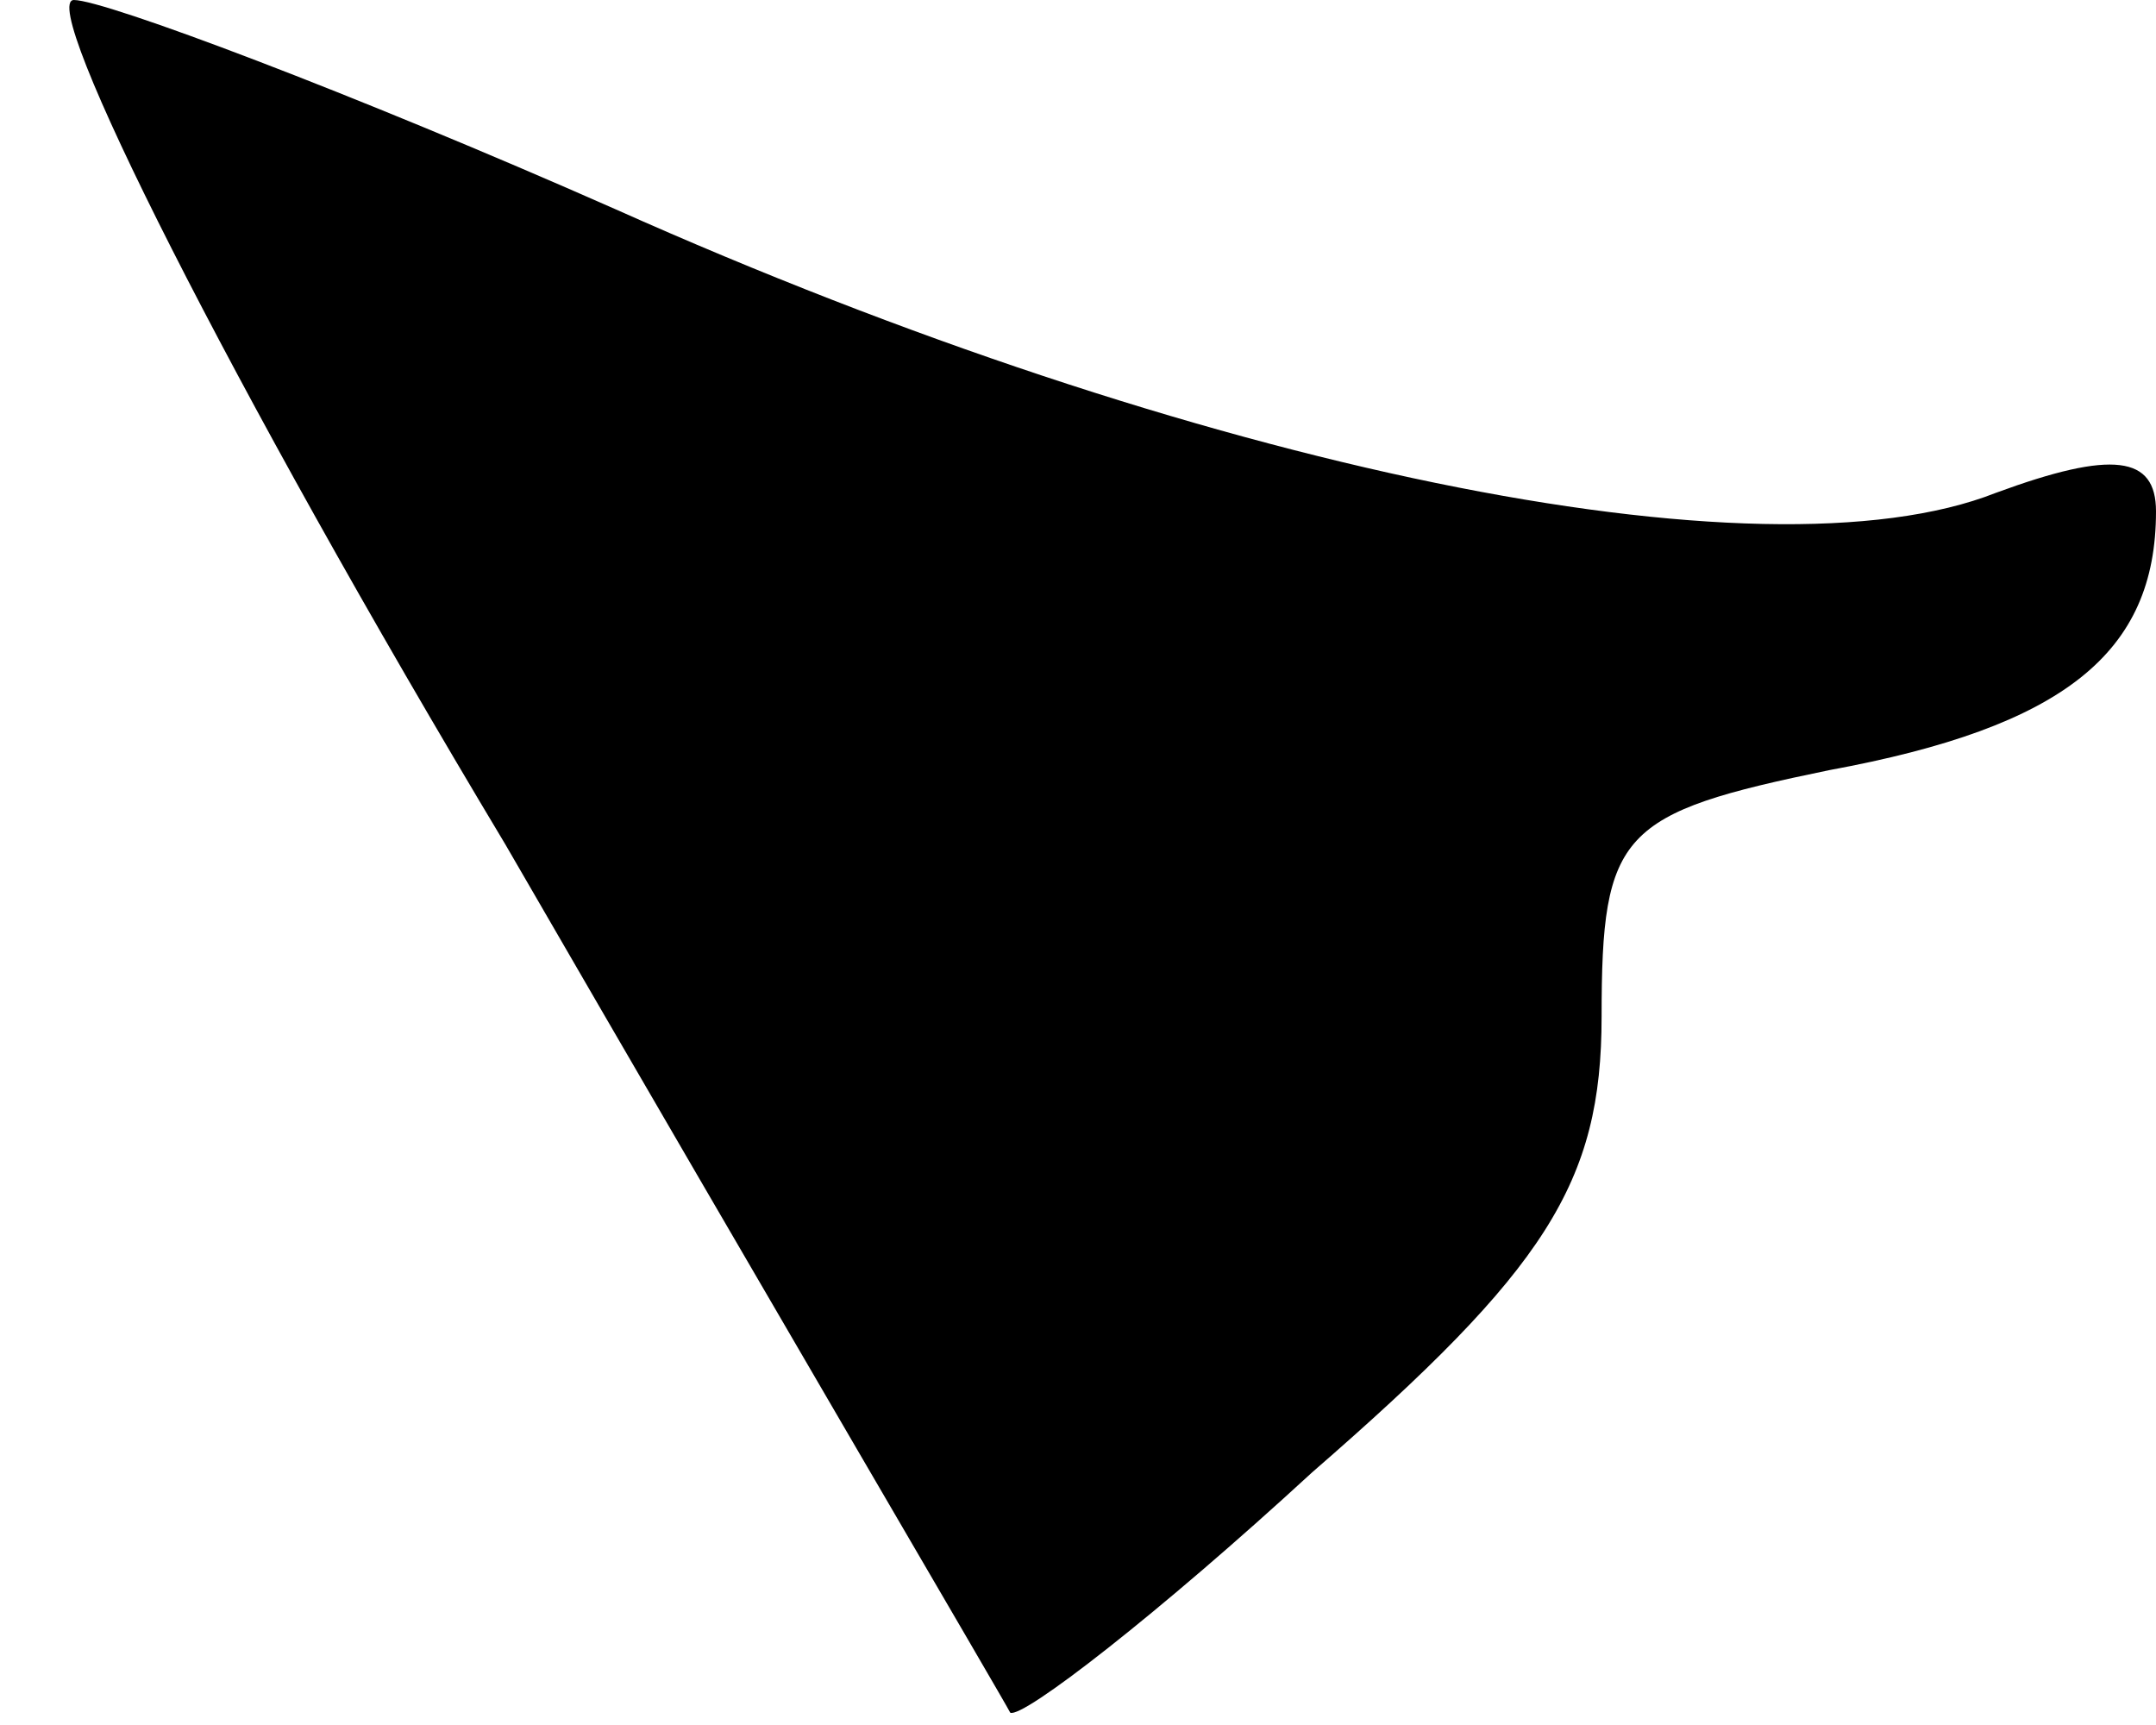 <?xml version="1.0" standalone="no"?>
<!DOCTYPE svg PUBLIC "-//W3C//DTD SVG 20010904//EN"
 "http://www.w3.org/TR/2001/REC-SVG-20010904/DTD/svg10.dtd">
<svg version="1.0" xmlns="http://www.w3.org/2000/svg"
 width="35pt" height="28pt" viewBox="0 0 35 28"
 preserveAspectRatio="xMidYMid meet">
<g transform="translate(0,28) scale(0.1,-0.1)"
fill="#000000" stroke="none">
<path fill="#000000" stroke="none" d="M82 143 c44 -76 81 -139 82 -141 2 -1
24 16 49 39 38 33 47 47 47 74 0 30 3 33 37 40 38 7 53 19 53 42 0 9 -7 10
-26 3 -38 -15 -130 4 -224 46 -43 19 -83 34 -88 34 -6 0 25 -62 70 -137z"/>
</g>
</svg>

